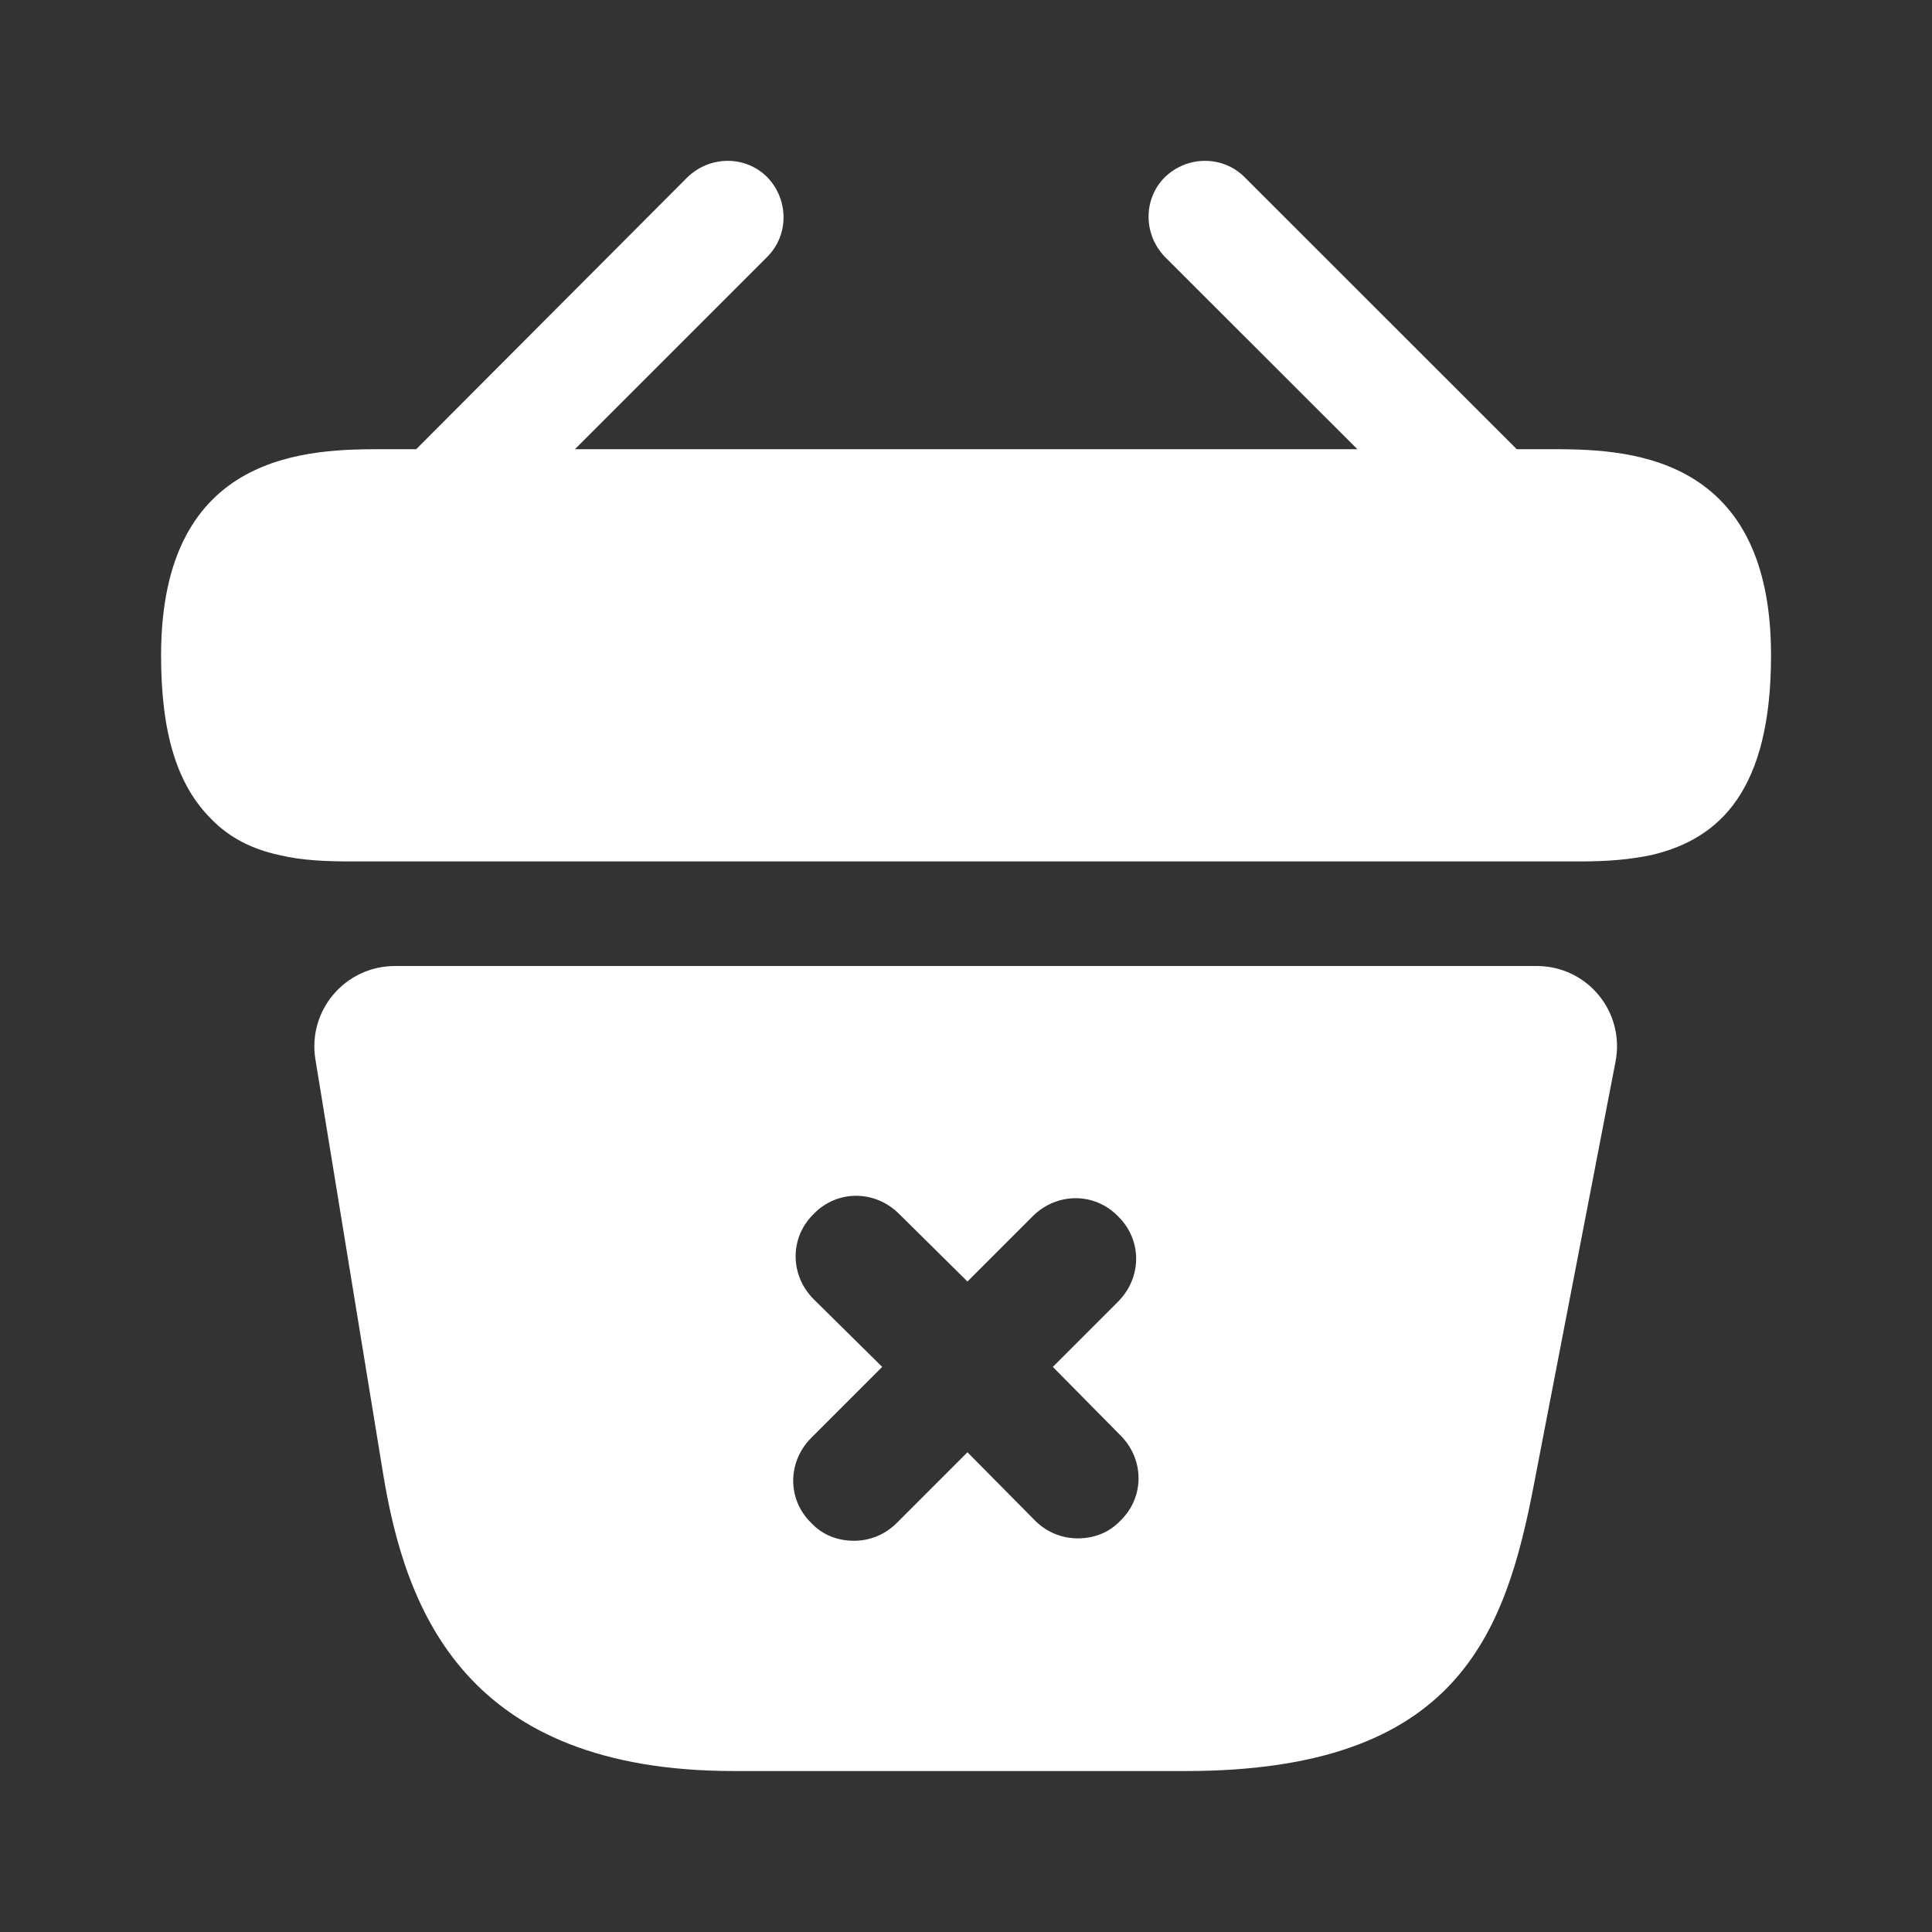 <svg width="16" height="16" viewBox="0 0 16 16" fill="none" xmlns="http://www.w3.org/2000/svg">
<rect x="0" y="0" width="16" height="16" fill="#333333" stroke="none"/>
<path d="M12.827 3.72H12.561L10.307 1.467C10.127 1.287 9.834 1.287 9.647 1.467C9.467 1.647 9.467 1.94 9.647 2.127L11.241 3.72H4.761L6.354 2.127C6.534 1.947 6.534 1.654 6.354 1.467C6.174 1.287 5.881 1.287 5.694 1.467L3.447 3.72H3.181C2.581 3.72 1.334 3.72 1.334 5.427C1.334 6.074 1.467 6.5 1.747 6.78C1.907 6.947 2.101 7.034 2.307 7.08C2.501 7.127 2.707 7.134 2.907 7.134H13.094C13.301 7.134 13.494 7.12 13.681 7.08C14.241 6.947 14.667 6.547 14.667 5.427C14.667 3.72 13.421 3.72 12.827 3.72Z" fill="white"/>
<path d="M12.726 8H3.272C2.859 8 2.546 8.367 2.612 8.773L3.172 12.2C3.359 13.347 3.859 14.667 6.079 14.667H9.819C12.066 14.667 12.466 13.54 12.706 12.28L13.379 8.793C13.459 8.38 13.146 8 12.726 8ZM9.279 12.593C9.186 12.693 9.059 12.74 8.926 12.74C8.799 12.74 8.672 12.693 8.572 12.593L8.012 12.027L7.426 12.613C7.326 12.713 7.199 12.76 7.072 12.76C6.939 12.76 6.812 12.713 6.719 12.613C6.519 12.42 6.519 12.107 6.719 11.907L7.306 11.32L6.739 10.76C6.539 10.56 6.539 10.247 6.739 10.053C6.932 9.853 7.246 9.853 7.446 10.053L8.012 10.613L8.552 10.073C8.752 9.873 9.066 9.873 9.259 10.073C9.459 10.267 9.459 10.58 9.259 10.78L8.719 11.32L9.279 11.887C9.479 12.087 9.479 12.4 9.279 12.593Z" fill="white"/>
</svg>

